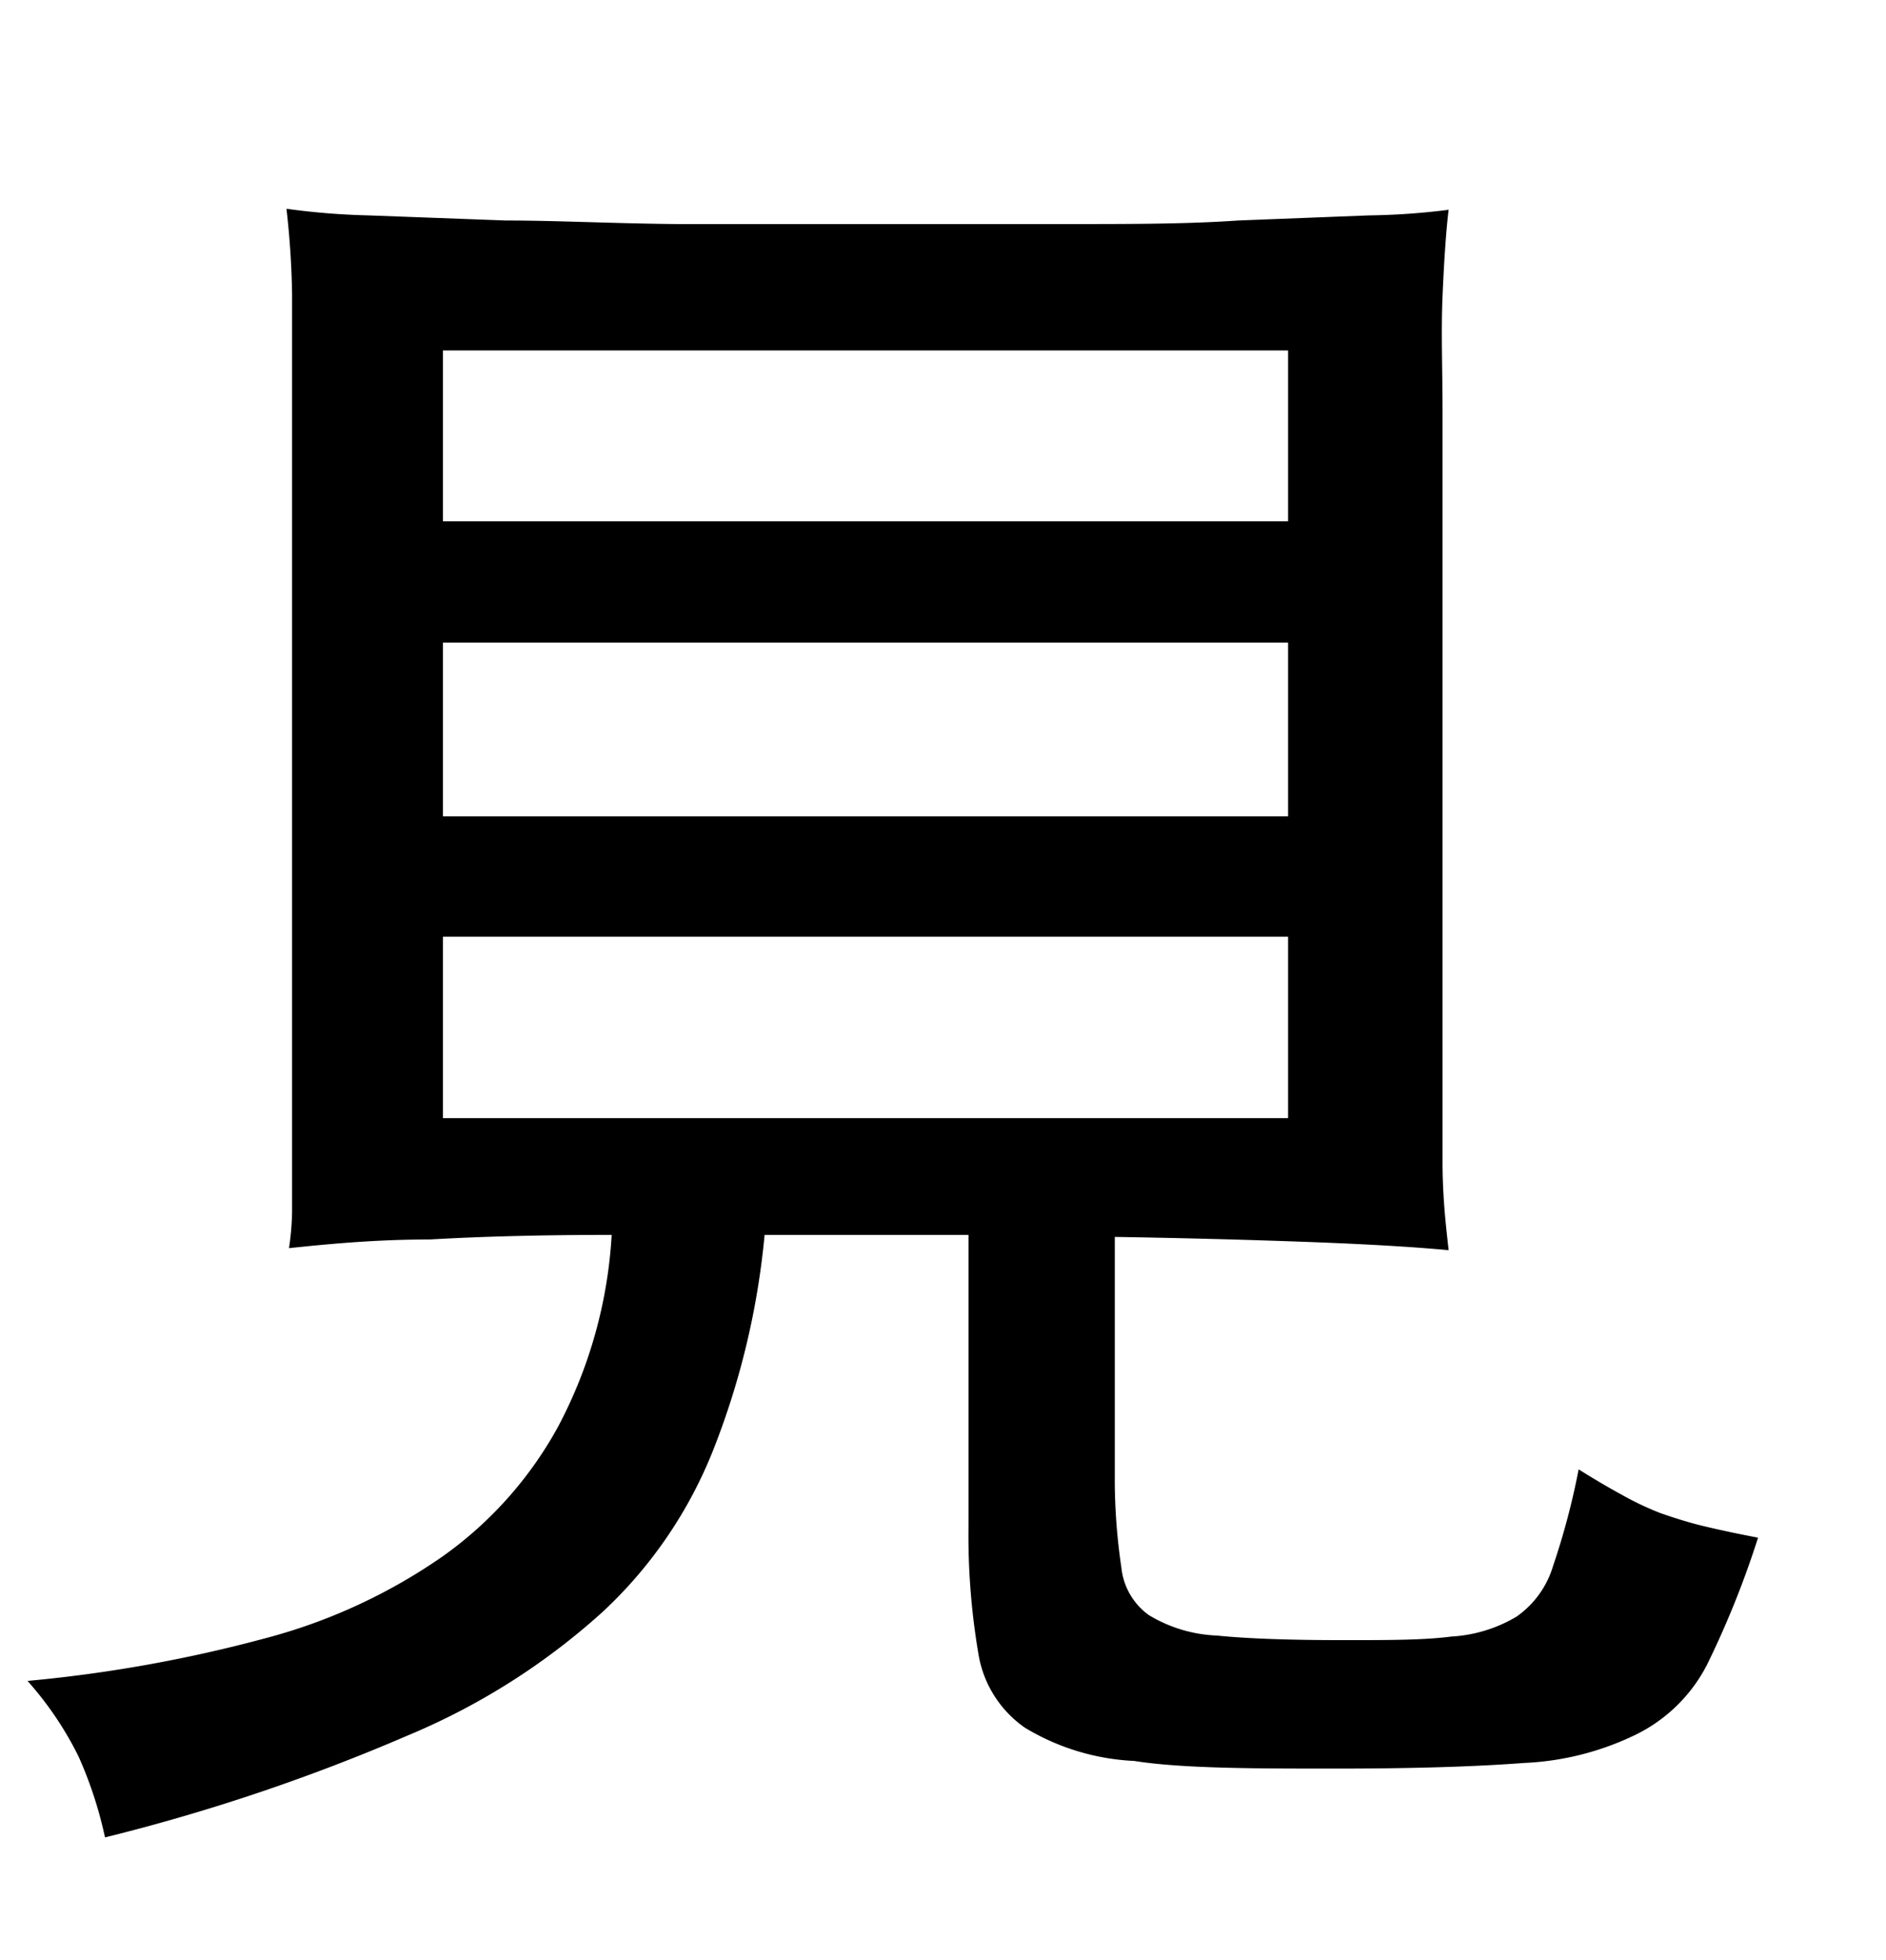 <svg xmlns="http://www.w3.org/2000/svg" width="0.51in" height="0.53in" viewBox="0 0 37 38"><title>Artboard 153</title><path d="M15,24A15.36,15.36,0,0,1,14,28.2a8.73,8.73,0,0,1-2.16,3.18A13.34,13.34,0,0,1,8,33.82a38.05,38.05,0,0,1-5.94,2,8,8,0,0,0-.52-1.59,6.68,6.68,0,0,0-1-1.48,27.58,27.58,0,0,0,4.64-.83,11,11,0,0,0,3.5-1.61,7.58,7.58,0,0,0,2.27-2.55A9.14,9.14,0,0,0,12,24q-2,0-3.57.09c-1.07,0-2,.09-2.76.17a5.54,5.54,0,0,0,.06-.69c0-.28,0-.6,0-1s0-.73,0-1.11,0-.76,0-1.13V7.76c0-.72,0-1.45,0-2.21a16.78,16.78,0,0,0-.11-1.68A14.09,14.09,0,0,0,7.23,4l2.69.1c1,0,2.16.06,3.38.07l3.72,0,3.9,0c1.25,0,2.37,0,3.37-.07L26.86,4a13.74,13.74,0,0,0,1.56-.11c-.05.4-.09,1-.12,1.7s0,1.47,0,2.19V20.41c0,.72,0,1.43,0,2.15s.07,1.29.12,1.74c-.87-.08-1.87-.13-3-.17s-2.32-.07-3.55-.09v4.84A11.93,11.93,0,0,0,22,30.53a1.31,1.31,0,0,0,.54.93,2.79,2.79,0,0,0,1.33.4c.59.06,1.42.09,2.48.09.88,0,1.59,0,2.12-.07a2.81,2.81,0,0,0,1.28-.39,1.86,1.86,0,0,0,.72-1,14.28,14.28,0,0,0,.5-1.89c.32.2.61.37.85.5a5.84,5.84,0,0,0,.76.36c.26.09.54.18.83.25s.66.15,1.08.23a18.25,18.25,0,0,1-1,2.49A3.11,3.11,0,0,1,32.1,33.8a5.57,5.57,0,0,1-2.21.56c-.91.07-2.14.11-3.69.11s-3,0-3.95-.15a4.55,4.55,0,0,1-2.14-.65,2.19,2.19,0,0,1-.91-1.42A13.89,13.89,0,0,1,19,29.73V24ZM25.27,6.65H8.69V10H25.27Zm0,5.73H8.69v3.41H25.27Zm0,5.77H8.69v3.56H25.27Z"/></svg>